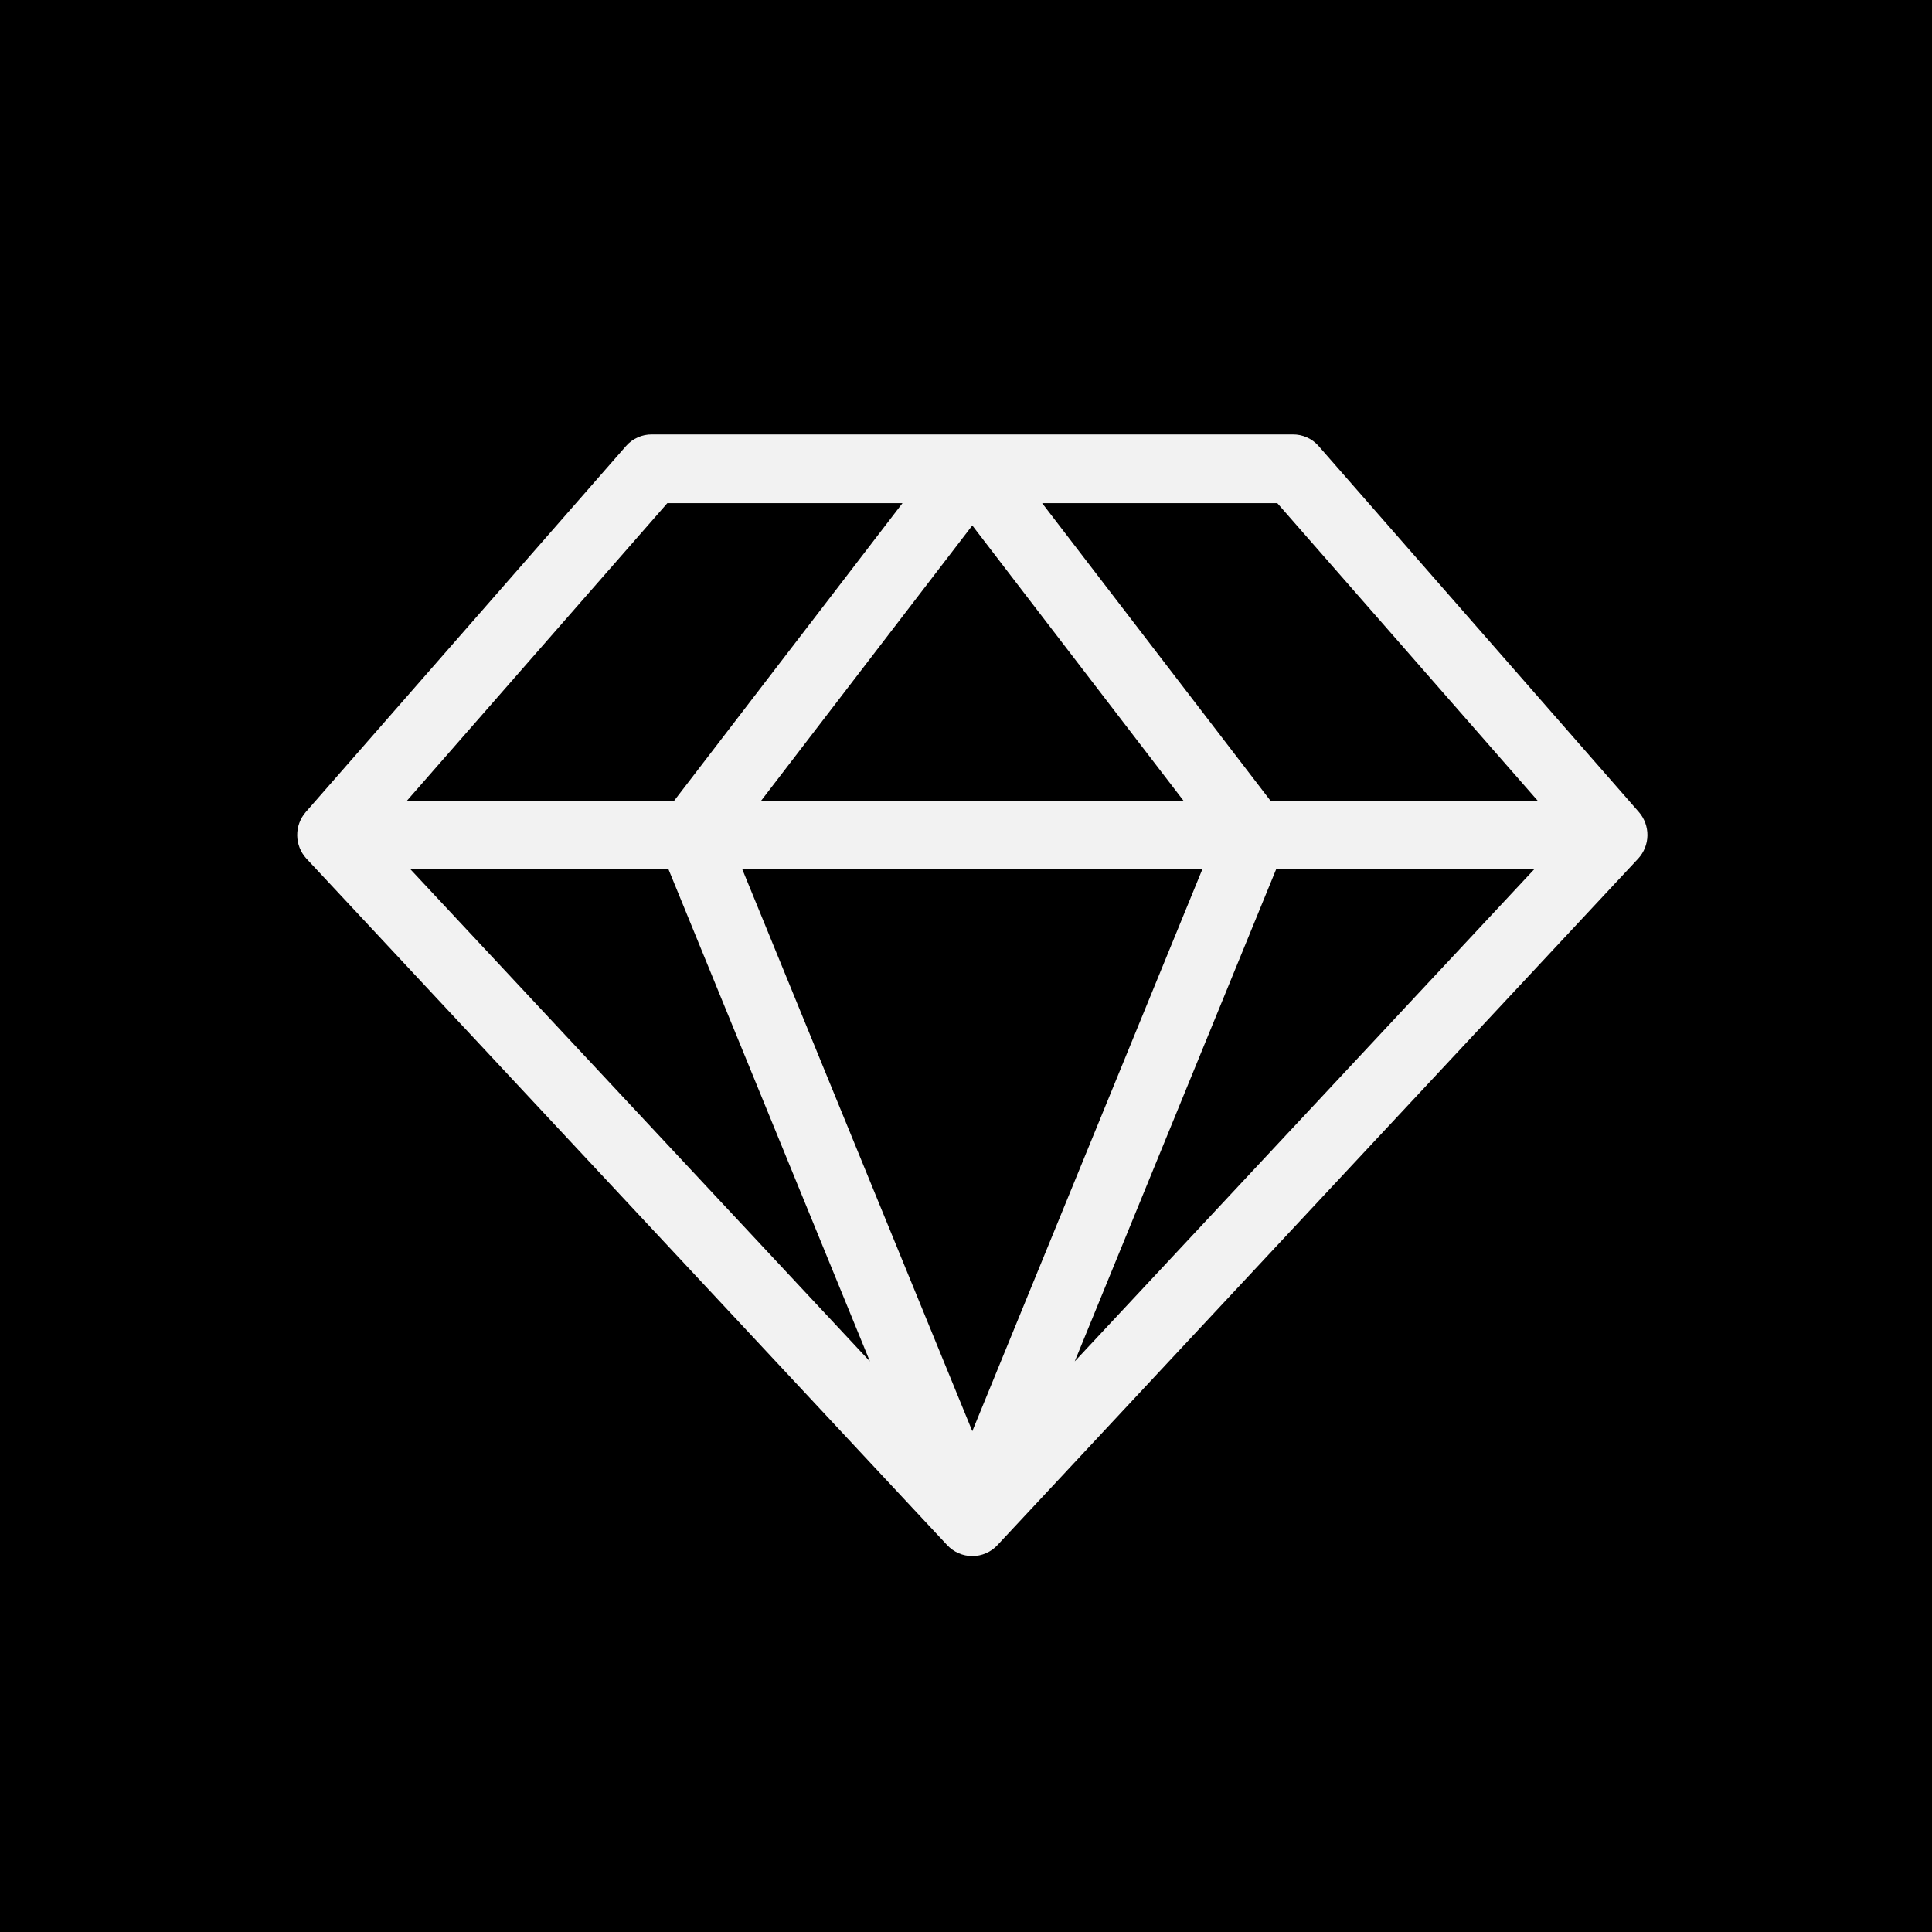 <svg width="65" height="65" viewBox="0 0 65 65" fill="none" xmlns="http://www.w3.org/2000/svg">
<path d="M0 0H65V65H0V0Z" fill="black"/>
<path d="M55.139 27.322L44.359 15.002C44.251 14.879 44.117 14.781 43.968 14.715C43.818 14.648 43.656 14.615 43.493 14.617H21.932C21.769 14.615 21.607 14.648 21.457 14.715C21.308 14.781 21.174 14.879 21.066 15.002L10.286 27.322C10.098 27.54 9.996 27.818 9.999 28.106C10.003 28.393 10.111 28.669 10.305 28.882L31.865 51.982C31.974 52.099 32.105 52.192 32.25 52.255C32.396 52.319 32.553 52.352 32.712 52.352C32.871 52.352 33.029 52.319 33.175 52.255C33.32 52.192 33.451 52.099 33.559 51.982L55.12 28.882C55.313 28.669 55.422 28.393 55.426 28.106C55.429 27.818 55.327 27.54 55.139 27.322ZM22.452 16.927H30.364L22.683 26.937H13.693L22.452 16.927ZM32.712 17.678L39.816 26.937H25.609L32.712 17.678ZM13.809 29.247H22.491L29.267 45.803L13.809 29.247ZM32.712 48.151L24.974 29.247H40.451L32.712 48.151ZM36.158 45.803L42.934 29.247H51.616L36.158 45.803ZM42.742 26.937L35.061 16.927H42.973L51.732 26.937H42.742Z" fill="#F2F2F2"/>
</svg>
